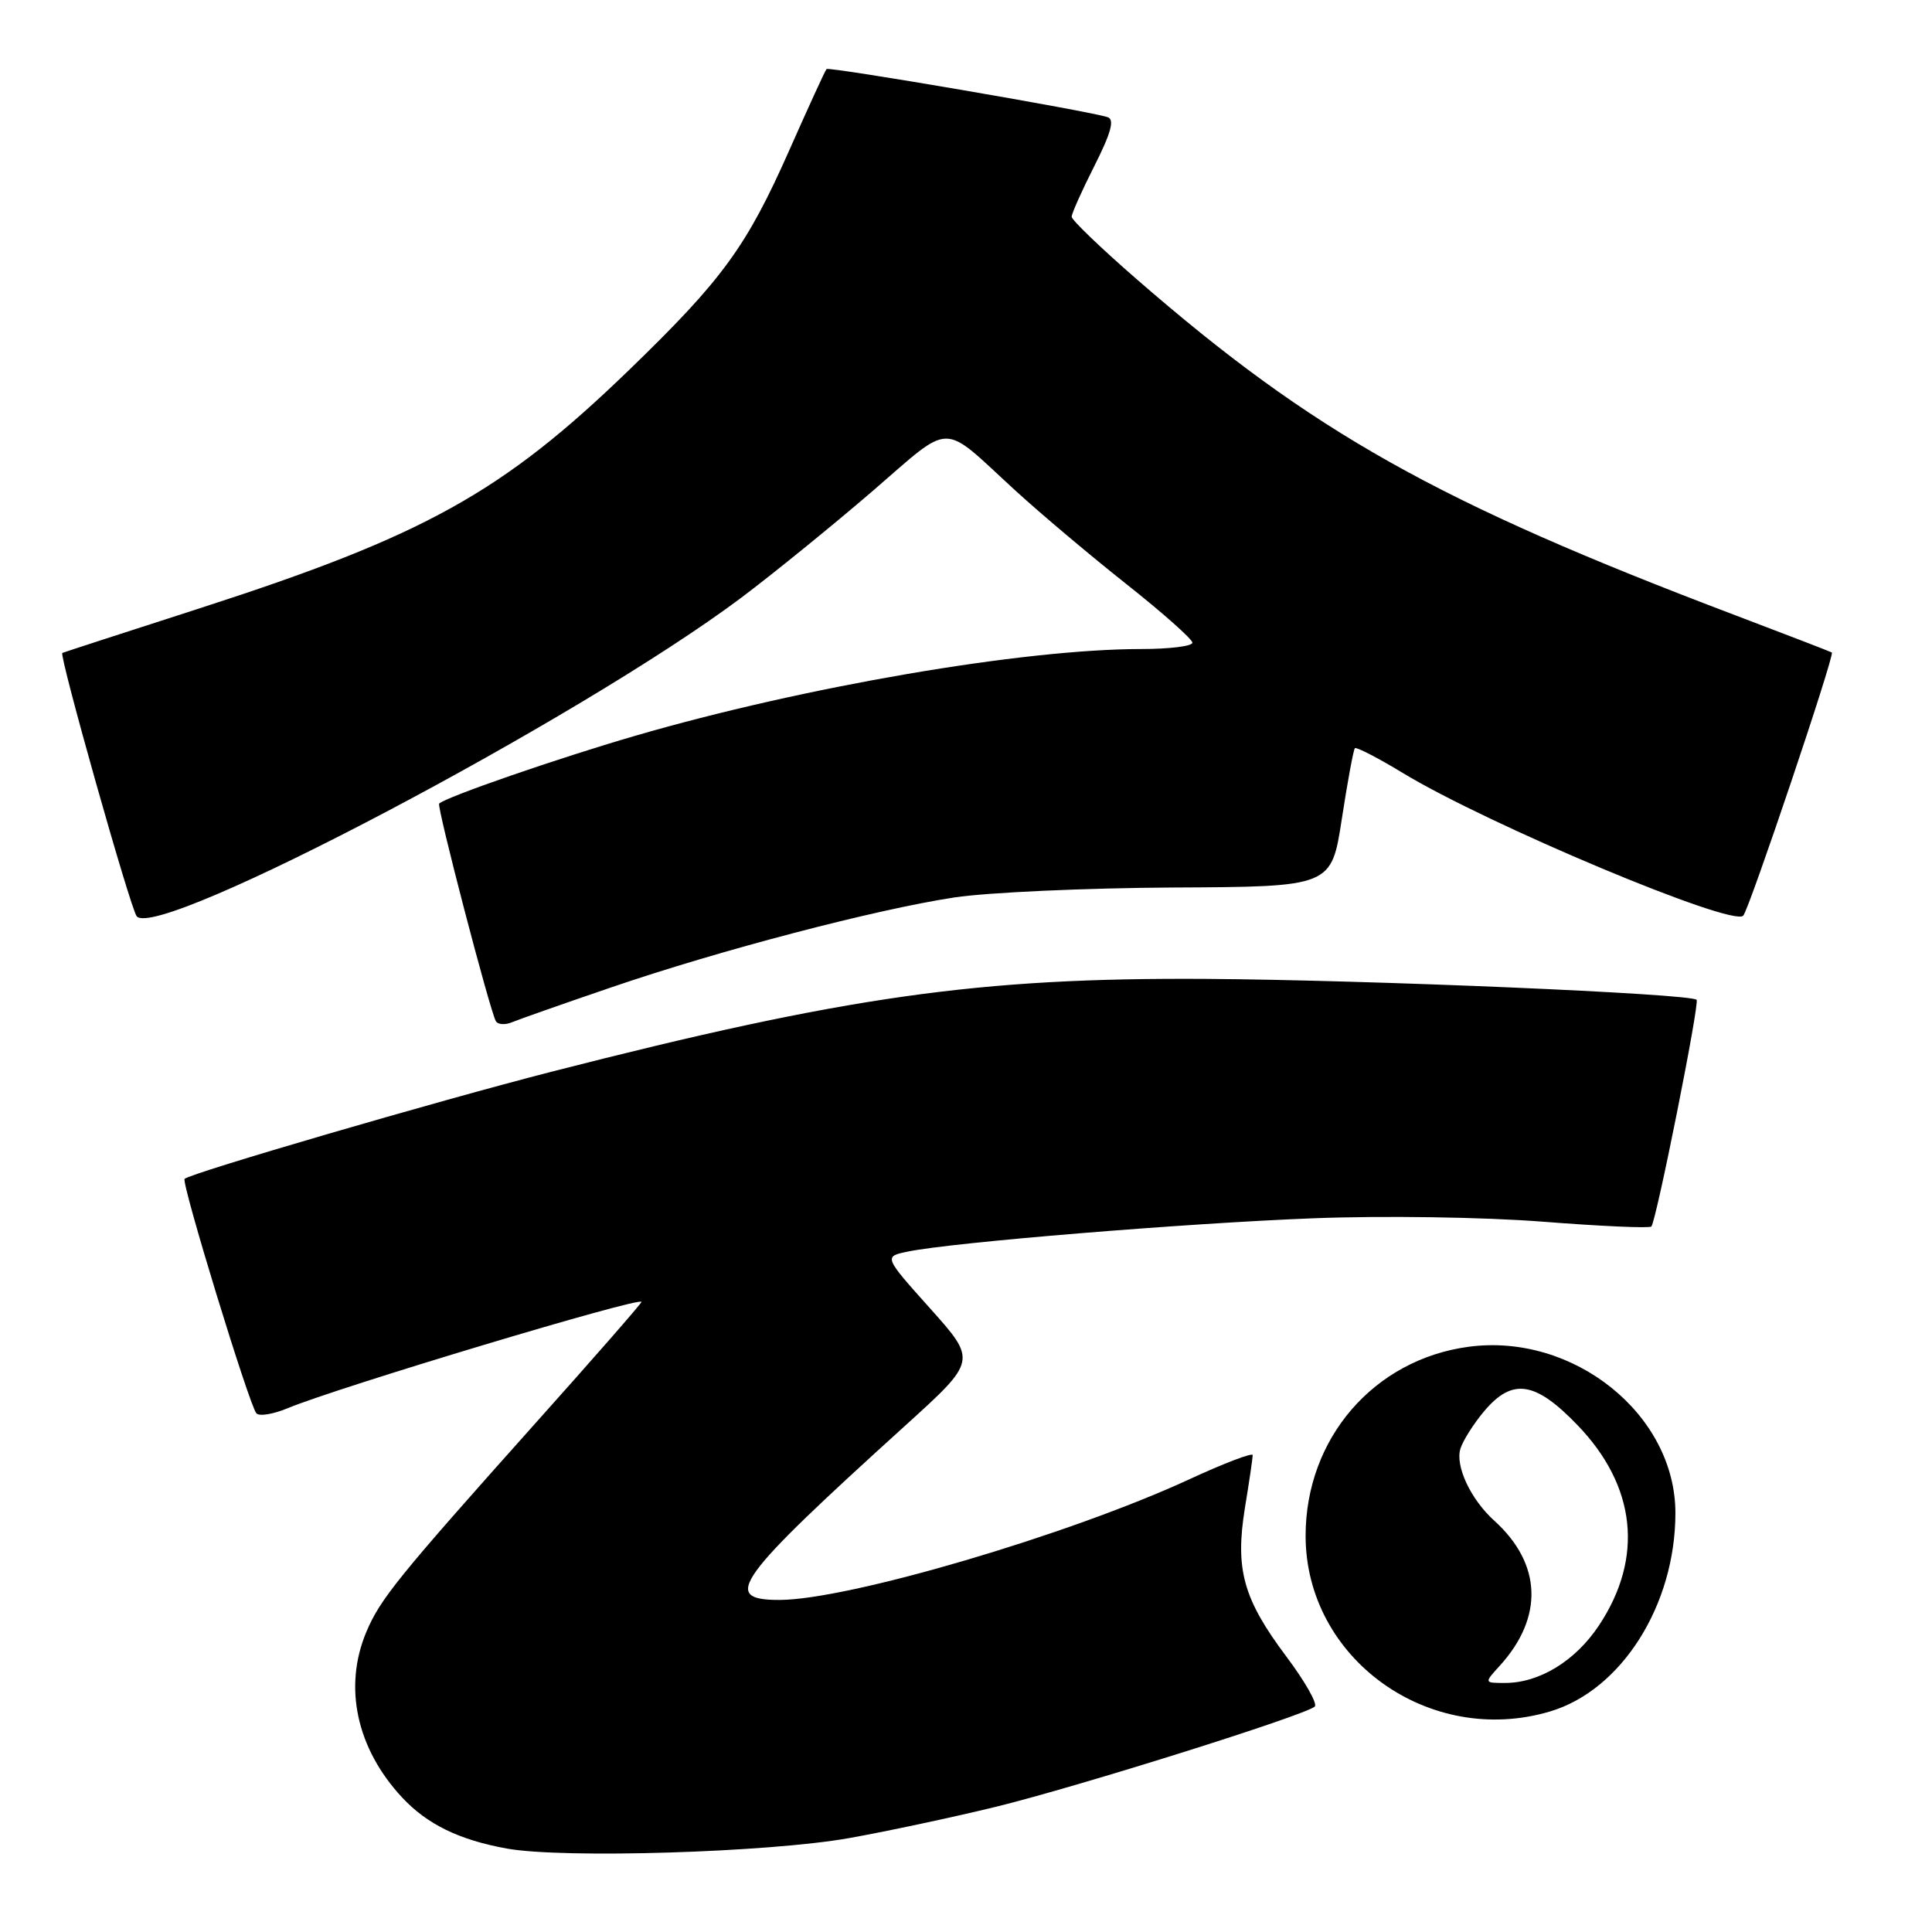<?xml version="1.0" encoding="UTF-8" standalone="no"?>
<!DOCTYPE svg PUBLIC "-//W3C//DTD SVG 1.1//EN" "http://www.w3.org/Graphics/SVG/1.1/DTD/svg11.dtd" >
<svg xmlns="http://www.w3.org/2000/svg" xmlns:xlink="http://www.w3.org/1999/xlink" version="1.1" viewBox="0 0 256 256">
 <g >
 <path fill="currentColor"
d=" M 112.50 243.56 C 117.45 242.68 126.22 240.81 132.00 239.40 C 142.88 236.73 172.96 227.28 174.21 226.13 C 174.61 225.77 172.91 222.78 170.44 219.49 C 164.73 211.87 163.64 207.95 164.96 199.79 C 165.53 196.33 165.99 193.19 165.99 192.81 C 166.00 192.44 162.21 193.88 157.58 196.02 C 141.63 203.39 112.36 212.00 103.25 212.00 C 95.48 212.00 97.44 209.30 119.97 188.88 C 129.44 180.30 129.44 180.30 123.27 173.40 C 117.09 166.50 117.09 166.50 120.30 165.84 C 126.15 164.62 157.27 162.07 174.00 161.43 C 183.30 161.07 196.58 161.27 204.43 161.88 C 212.09 162.48 218.56 162.77 218.81 162.52 C 219.45 161.89 225.23 132.90 224.81 132.48 C 224.00 131.66 181.37 129.85 159.87 129.71 C 129.74 129.52 112.08 132.02 73.15 141.99 C 57.97 145.88 25.22 155.44 24.46 156.21 C 23.99 156.68 33.03 186.21 33.97 187.27 C 34.34 187.70 36.21 187.39 38.11 186.60 C 44.69 183.85 85.00 171.74 85.00 172.51 C 85.00 172.71 78.64 179.99 70.86 188.68 C 52.67 209.04 50.36 211.90 48.52 216.29 C 45.49 223.56 47.25 231.68 53.26 238.15 C 56.59 241.73 60.85 243.81 67.20 244.95 C 74.69 246.29 101.81 245.46 112.50 243.56 Z  M 205.38 226.78 C 214.87 223.96 222.00 212.67 222.00 200.48 C 222.00 187.44 208.53 176.61 194.63 178.45 C 182.05 180.12 173.00 190.60 173.00 203.50 C 173.00 219.77 189.36 231.54 205.38 226.78 Z  M 81.00 130.83 C 95.40 125.90 116.03 120.50 126.50 118.91 C 130.90 118.25 143.93 117.66 155.46 117.60 C 176.42 117.50 176.42 117.50 177.80 108.50 C 178.56 103.55 179.34 99.34 179.53 99.14 C 179.72 98.95 182.56 100.41 185.84 102.40 C 197.12 109.25 229.60 122.87 230.99 121.33 C 231.79 120.45 243.14 86.76 242.73 86.46 C 242.61 86.37 236.88 84.16 230.00 81.55 C 190.43 66.55 173.97 57.31 150.62 37.00 C 145.88 32.88 142.00 29.15 142.00 28.72 C 142.00 28.29 143.36 25.25 145.03 21.95 C 147.22 17.61 147.70 15.84 146.78 15.53 C 144.36 14.71 109.86 8.81 109.52 9.15 C 109.34 9.34 107.13 14.16 104.61 19.85 C 98.93 32.68 95.76 37.03 83.34 49.04 C 66.56 65.27 56.27 70.98 26.50 80.59 C 16.60 83.78 8.39 86.45 8.26 86.52 C 7.79 86.76 17.32 120.53 18.12 121.42 C 21.02 124.66 76.88 95.21 98.26 79.17 C 102.41 76.05 110.16 69.76 115.48 65.19 C 126.40 55.79 124.51 55.81 134.52 64.98 C 137.84 68.02 144.47 73.61 149.27 77.41 C 154.07 81.21 158.00 84.70 158.00 85.16 C 158.00 85.62 154.95 86.00 151.22 86.00 C 135.60 86.00 106.55 90.98 84.12 97.51 C 73.87 100.49 59.06 105.62 58.19 106.48 C 57.84 106.82 64.94 134.04 65.71 135.32 C 65.98 135.77 66.94 135.83 67.85 135.45 C 68.76 135.07 74.67 132.99 81.00 130.83 Z  M 198.70 220.75 C 204.57 214.31 204.31 207.21 198.00 201.50 C 194.87 198.67 192.79 194.23 193.52 191.94 C 193.86 190.87 195.27 188.64 196.66 186.99 C 200.39 182.56 203.42 183.01 209.02 188.83 C 216.80 196.90 217.83 206.38 211.89 215.35 C 208.77 220.07 203.99 223.00 199.42 223.00 C 196.65 223.00 196.65 223.00 198.70 220.75 Z "/>
</g>
</svg>